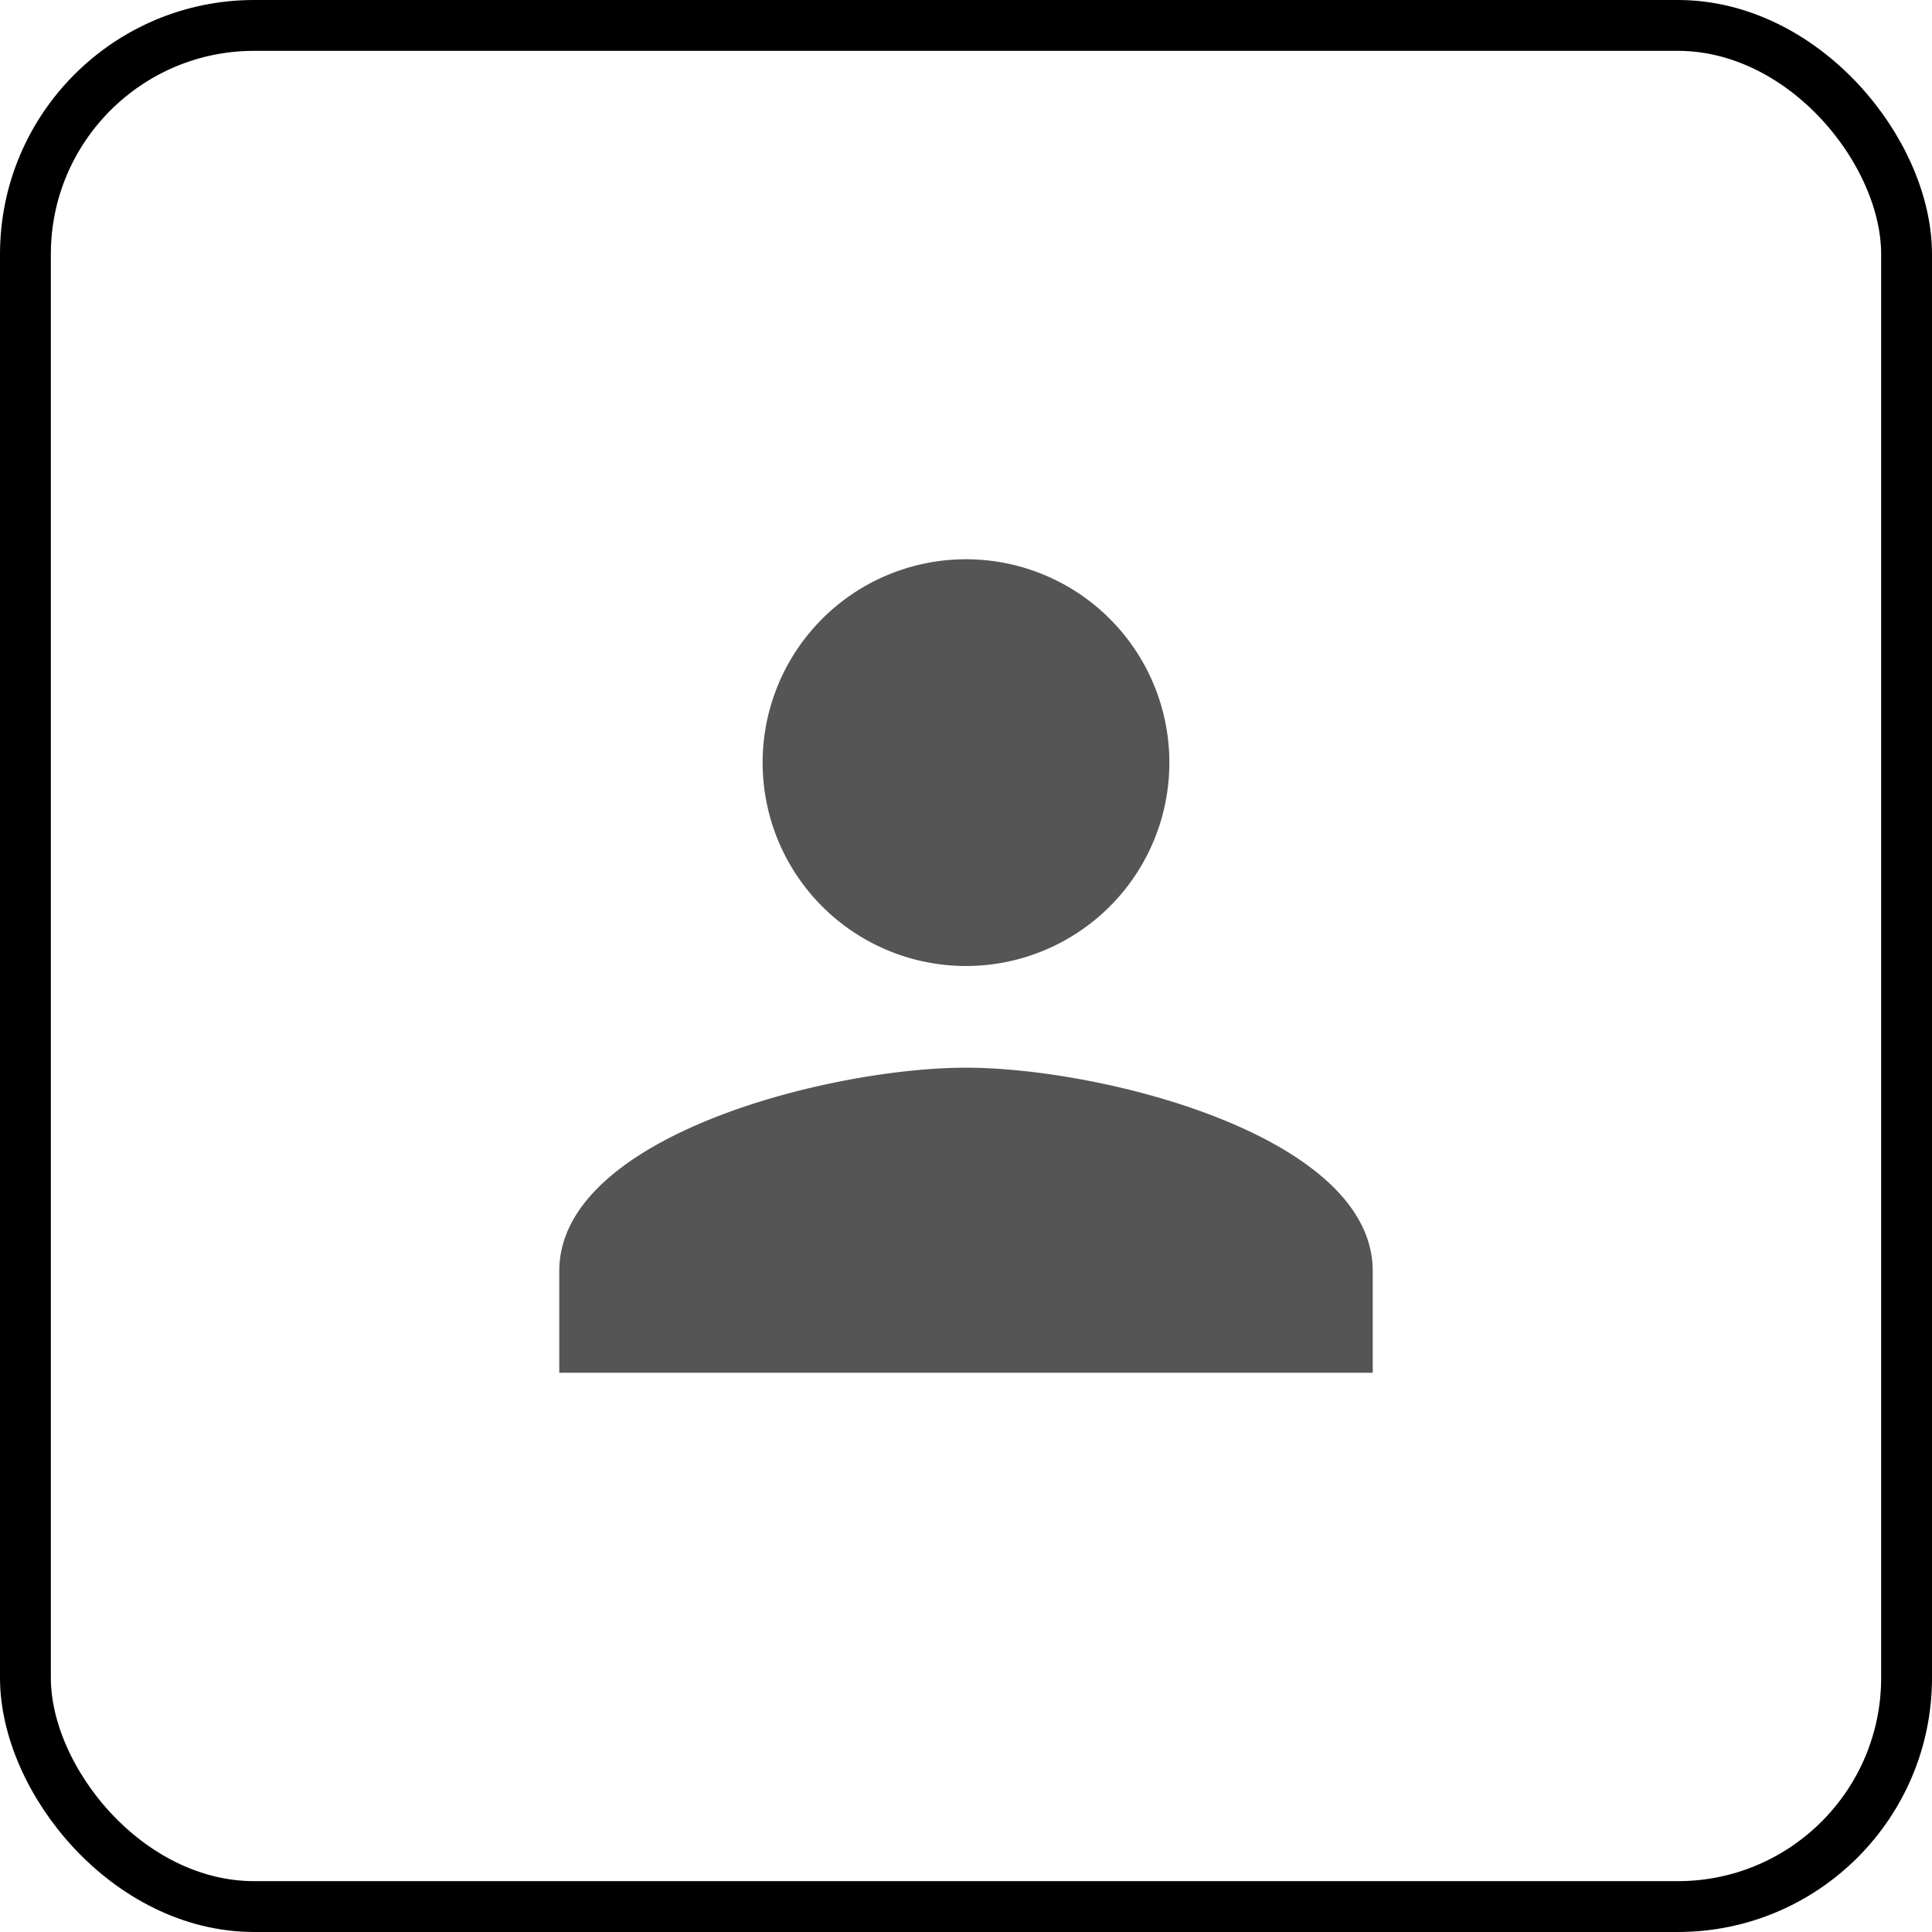 <svg xmlns="http://www.w3.org/2000/svg" width="38" height="38" viewBox="0 0 38 38">
                                                <g id="Style" fill="none" stroke="#000" stroke-width="1">
                                                    <rect width="38" height="38" rx="5" stroke="none"/>
                                                    <rect x="0.5" y="0.5" width="37" height="37" rx="4.5" fill="none"/>
                                                </g>
                                                <g id="person_white_24dp" transform="translate(7 7)">
                                                    <path id="Caminho_373" data-name="Caminho 373" d="M0,0H24V24H0Z" fill="none"/>
                                                    <path id="Caminho_374" data-name="Caminho 374" d="M12,12A4,4,0,1,0,8,8,4,4,0,0,0,12,12Zm0,2c-2.67,0-8,1.34-8,4v2H20V18C20,15.34,14.67,14,12,14Z" fill="#555"/>
                                                </g>
                                            </svg>